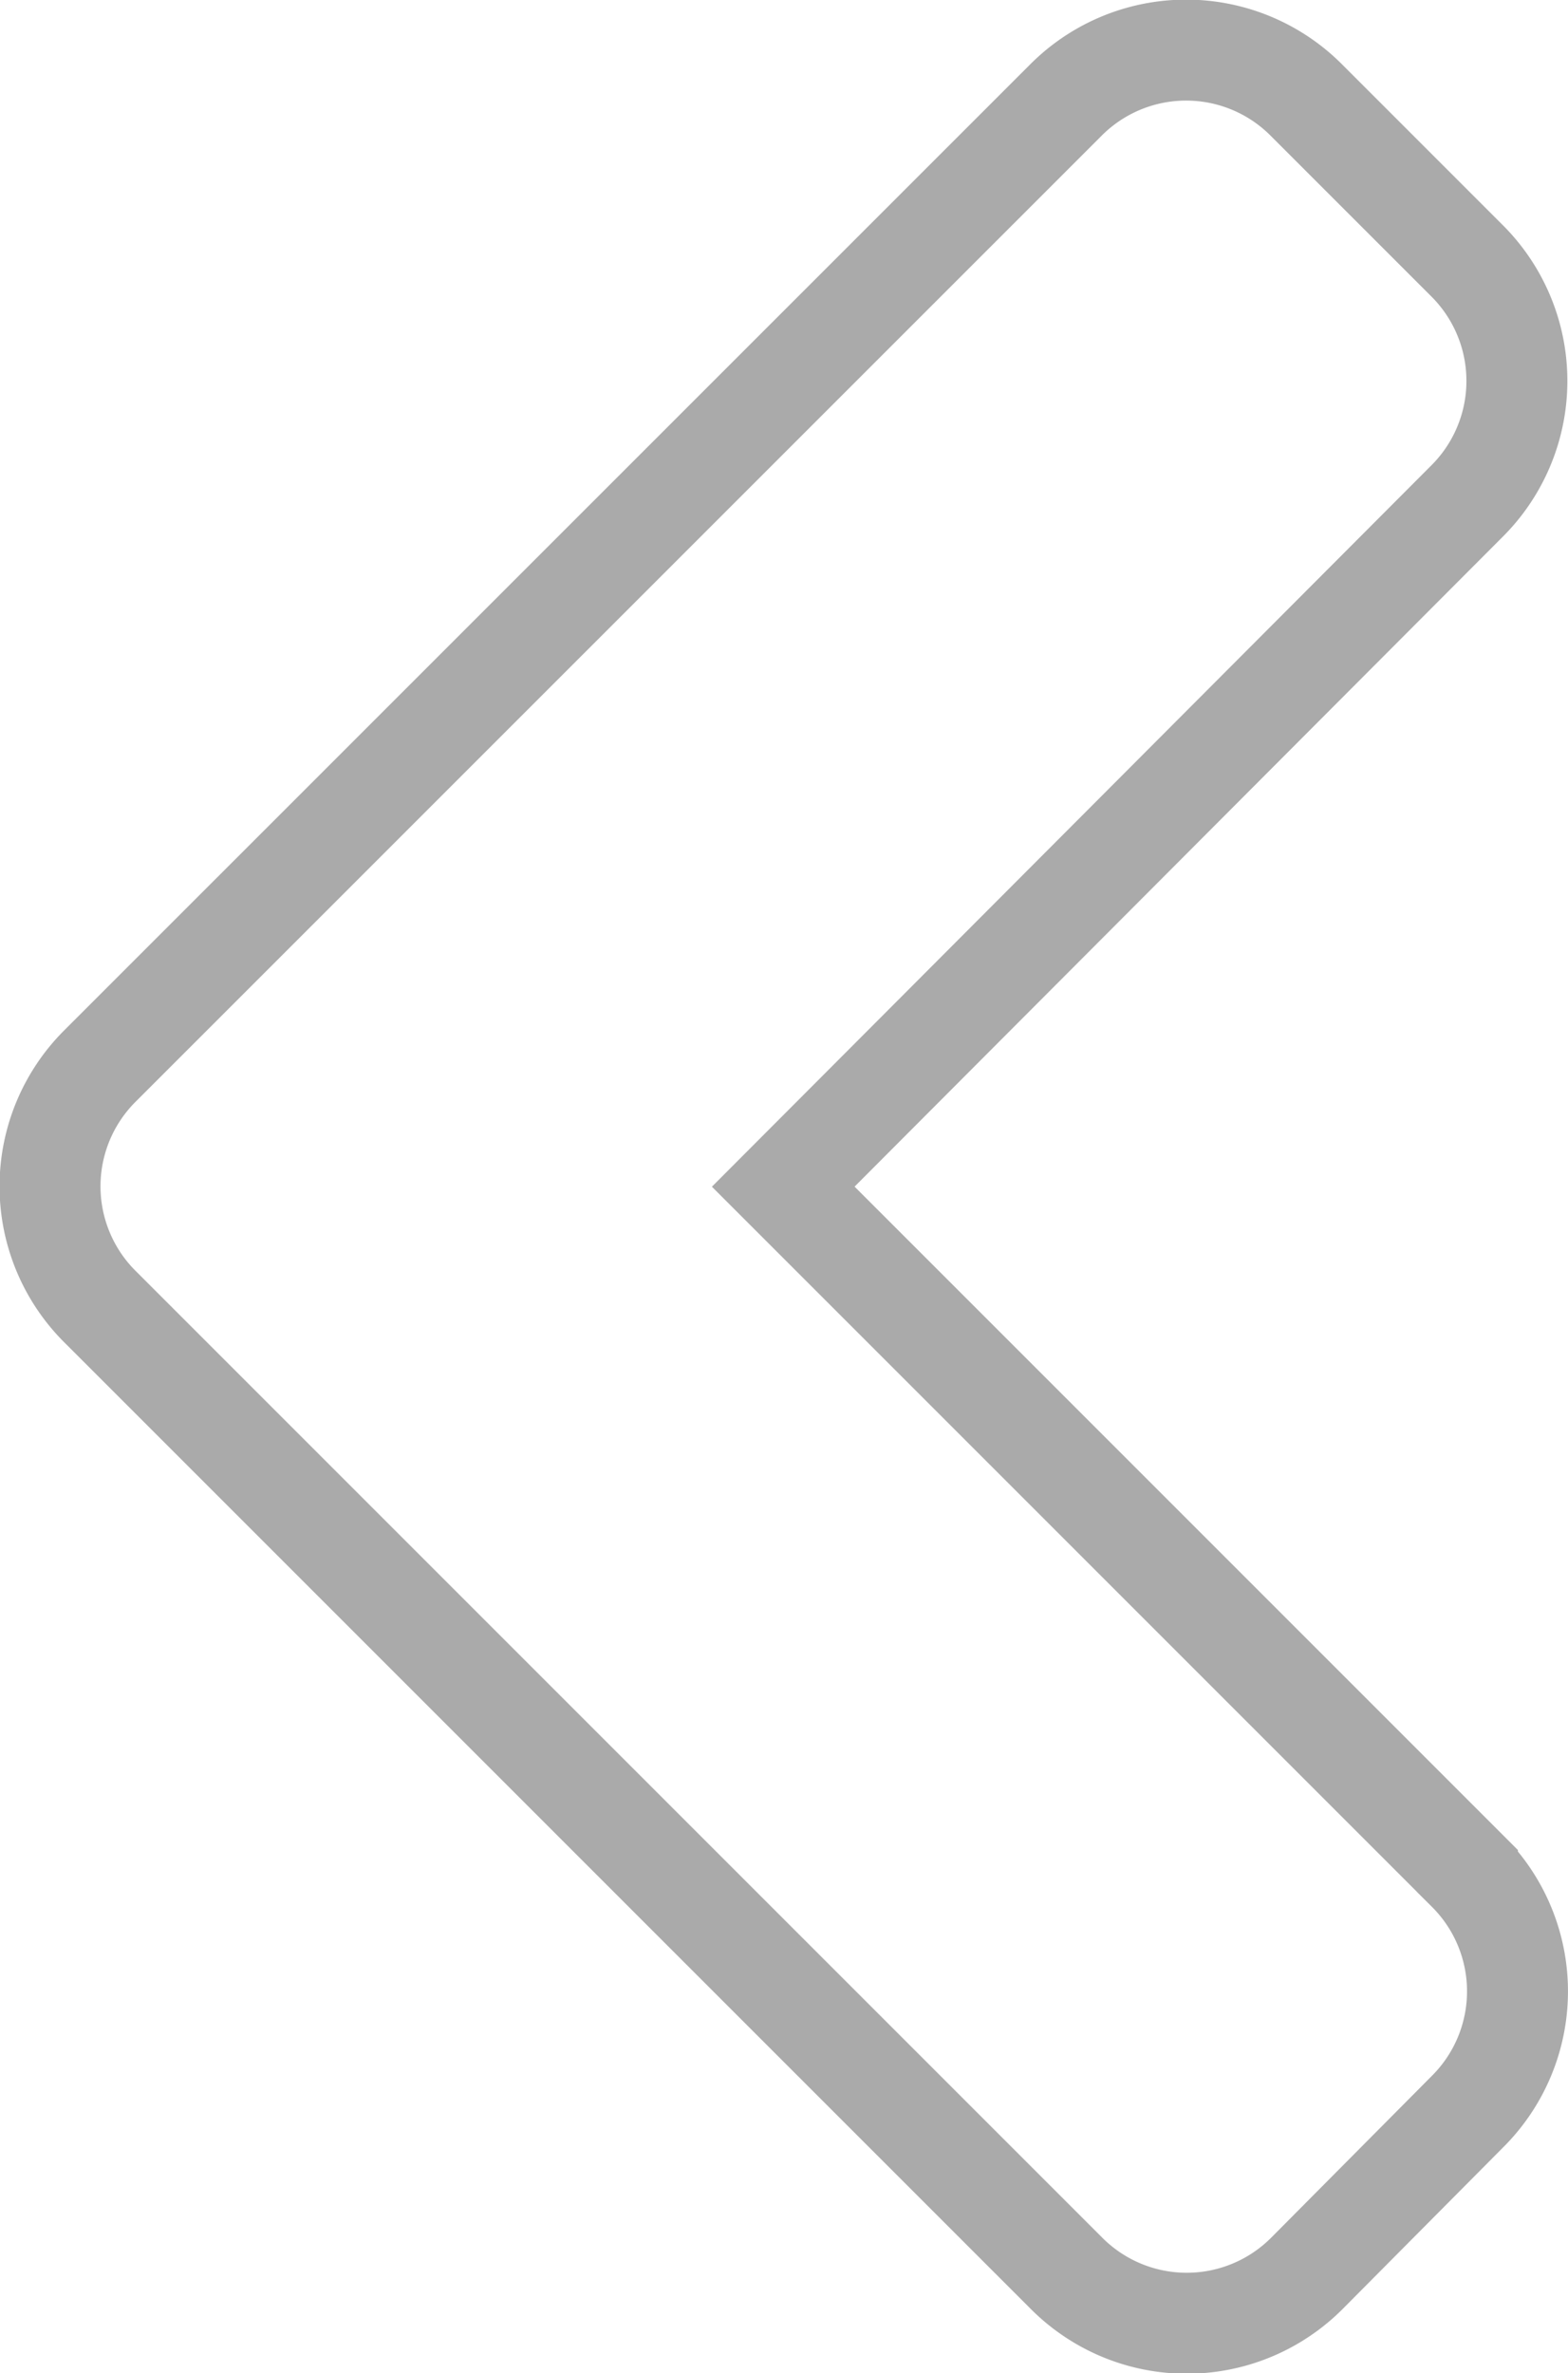 <svg xmlns="http://www.w3.org/2000/svg" width="15.533" height="23.507" viewBox="0 0 15.533 23.507">
  <path id="Icon_awesome-angle-left" data-name="Icon awesome-angle-left" d="M2.229,16.8l9.563-9.562a1.681,1.681,0,0,1,2.384,0l1.589,1.589a1.681,1.681,0,0,1,0,2.384L8.993,18l6.778,6.778a1.681,1.681,0,0,1,0,2.384l-1.589,1.6a1.681,1.681,0,0,1-2.384,0L2.236,19.2A1.683,1.683,0,0,1,2.229,16.8Z" transform="translate(-1.234 -6.246)" fill="none" stroke="#aaa" stroke-width="1"/>
</svg>
